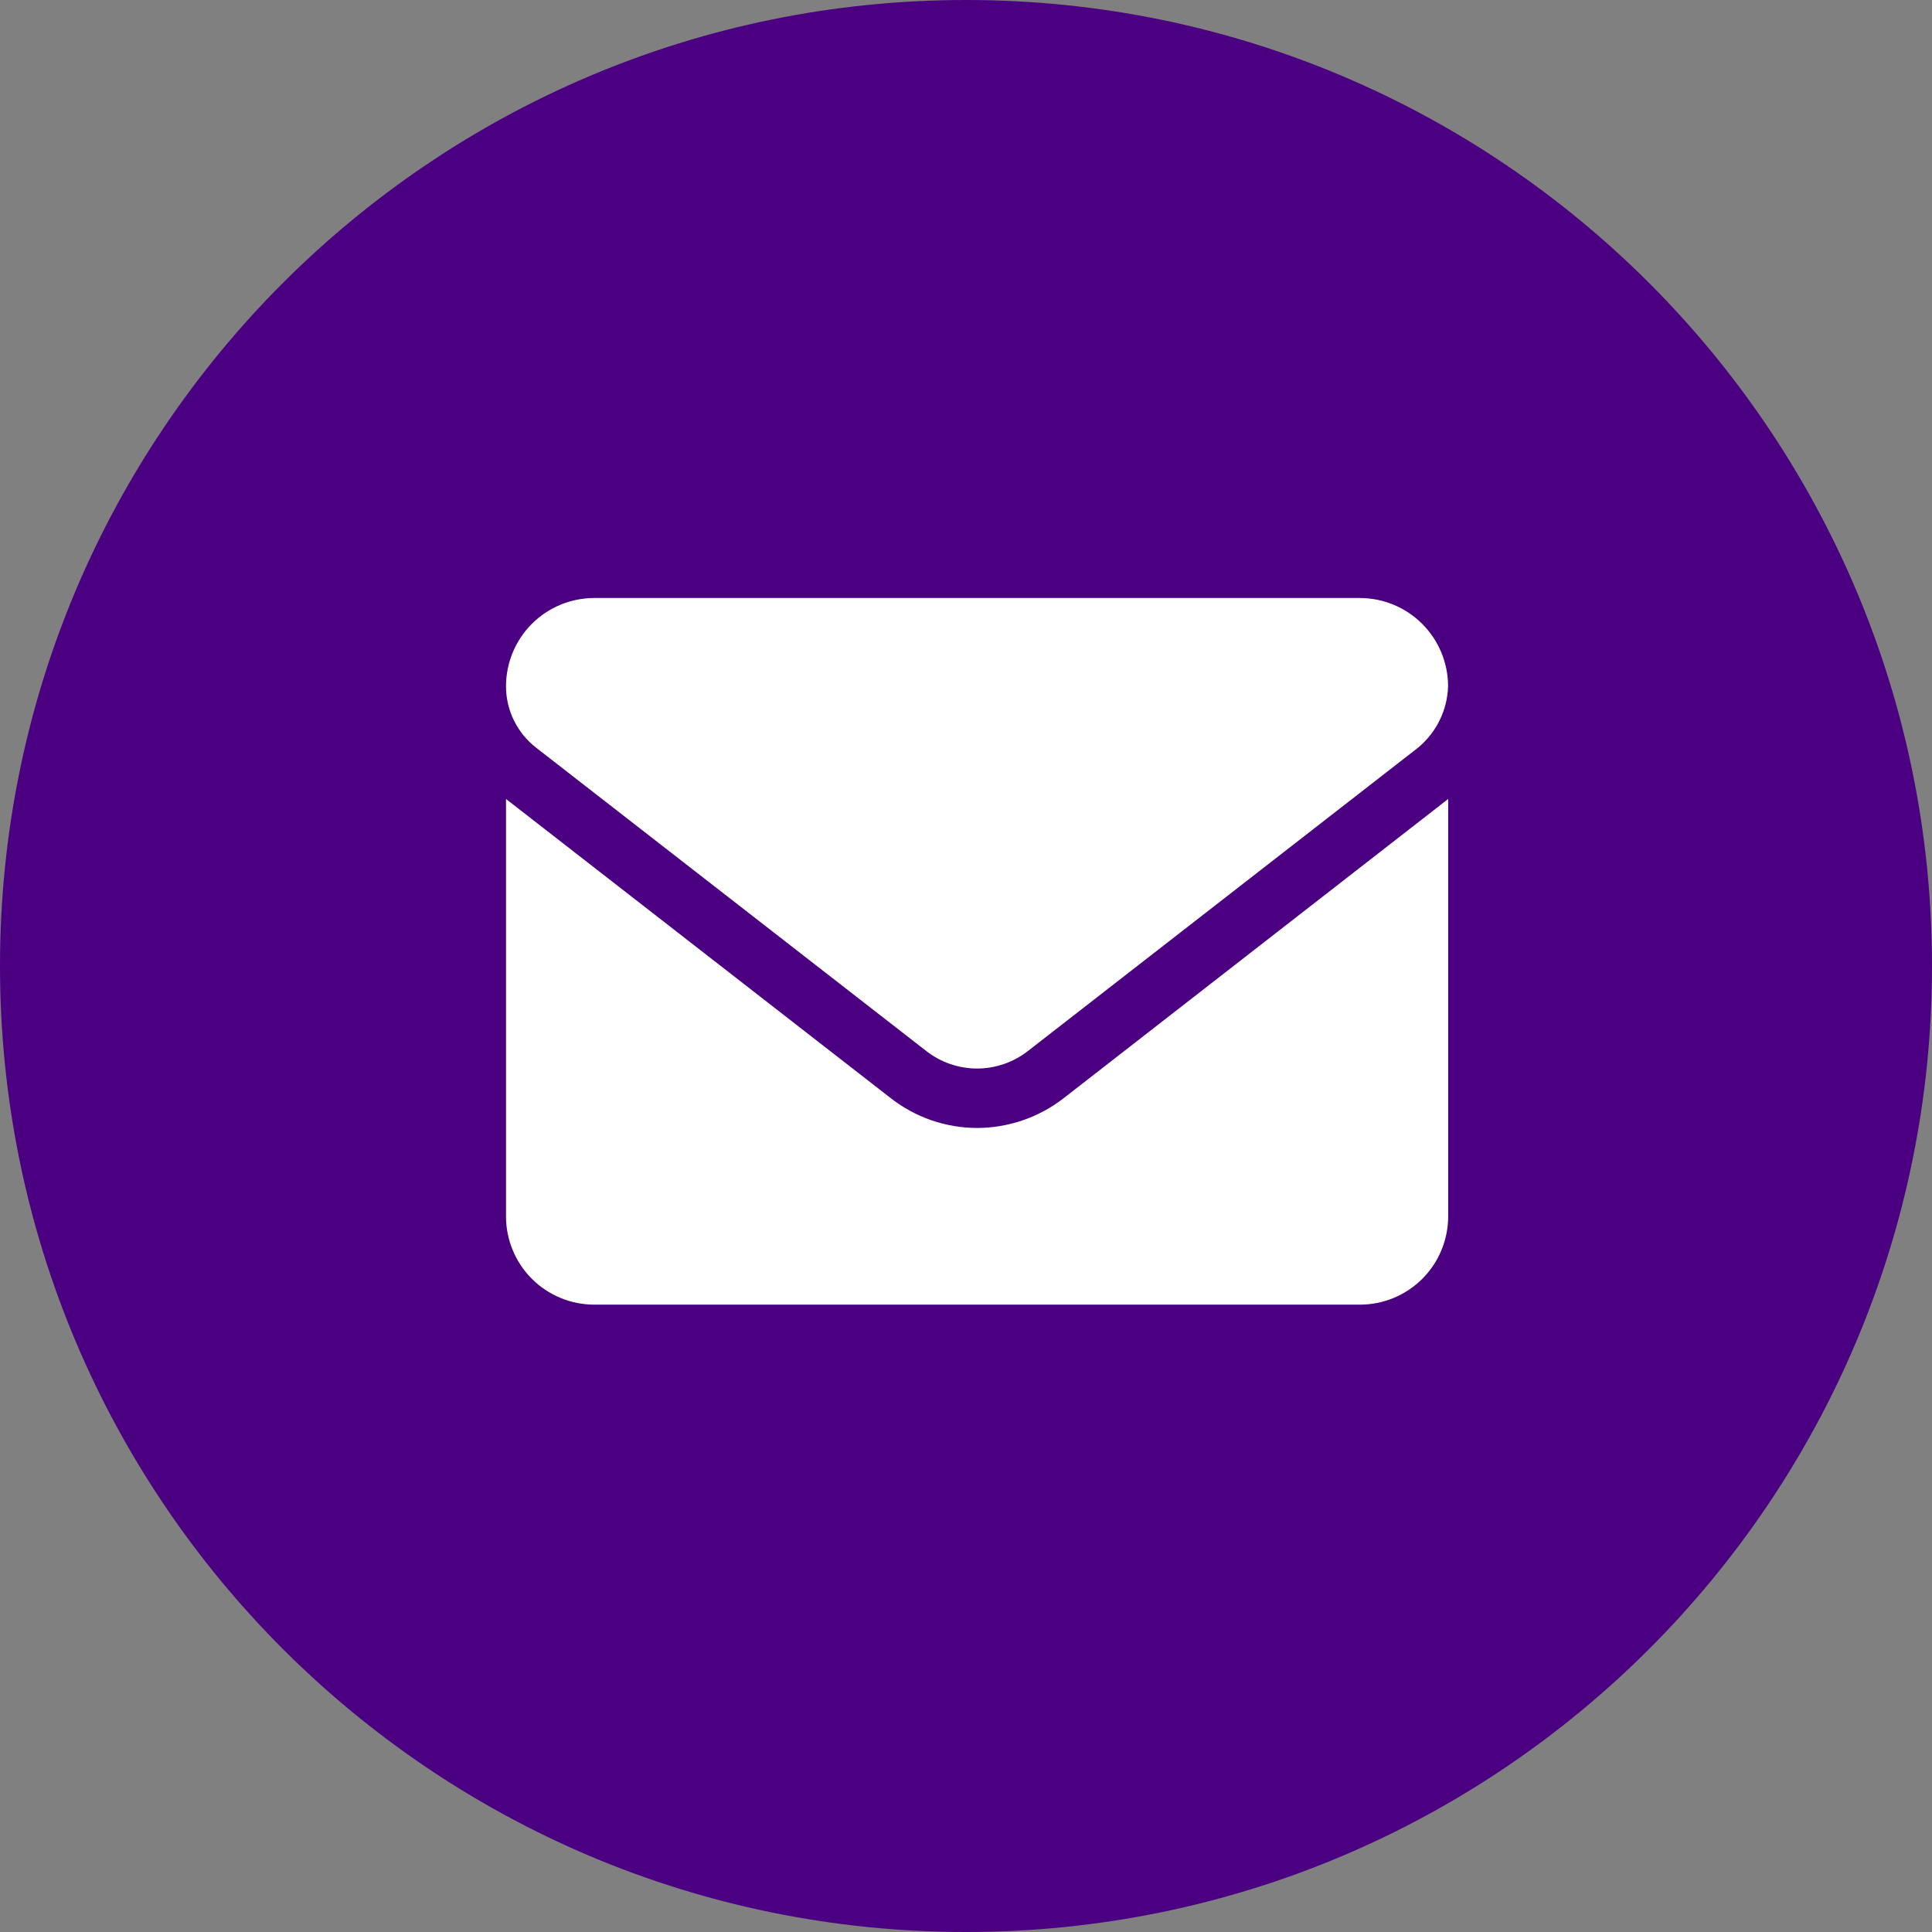 <svg width="42" height="42" viewBox="0 0 42 42" fill="none" xmlns="http://www.w3.org/2000/svg">
<rect x="0" y="0" width="42" height="42" fill="#808080" stroke="none"/>
<path d="M21 42C32.598 42 42 32.598 42 21C42 9.402 32.598 0 21 0C9.402 0 0 9.402 0 21C0 32.598 9.402 42 21 42Z" fill="#4B0082"/>
<path d="M21.241 24.521C20.556 24.52 19.892 24.289 19.354 23.865L11 17.369V26.442C11 26.951 11.202 27.44 11.562 27.8C11.922 28.16 12.411 28.362 12.92 28.362H29.562C30.071 28.362 30.56 28.16 30.92 27.8C31.28 27.44 31.482 26.951 31.482 26.442V17.369L23.129 23.869C22.59 24.29 21.925 24.519 21.241 24.521ZM11.652 16.252L20.141 22.852C20.456 23.096 20.843 23.229 21.241 23.229C21.639 23.229 22.026 23.096 22.341 22.852L30.83 16.252C31.026 16.088 31.186 15.885 31.298 15.656C31.41 15.426 31.472 15.175 31.48 14.92C31.48 14.411 31.278 13.923 30.918 13.563C30.559 13.203 30.071 13.001 29.562 13H12.92C12.411 13 11.922 13.202 11.562 13.562C11.202 13.922 11 14.411 11 14.92C11 15.177 11.059 15.431 11.172 15.661C11.285 15.892 11.449 16.094 11.652 16.252Z" fill="white"/>
</svg>
